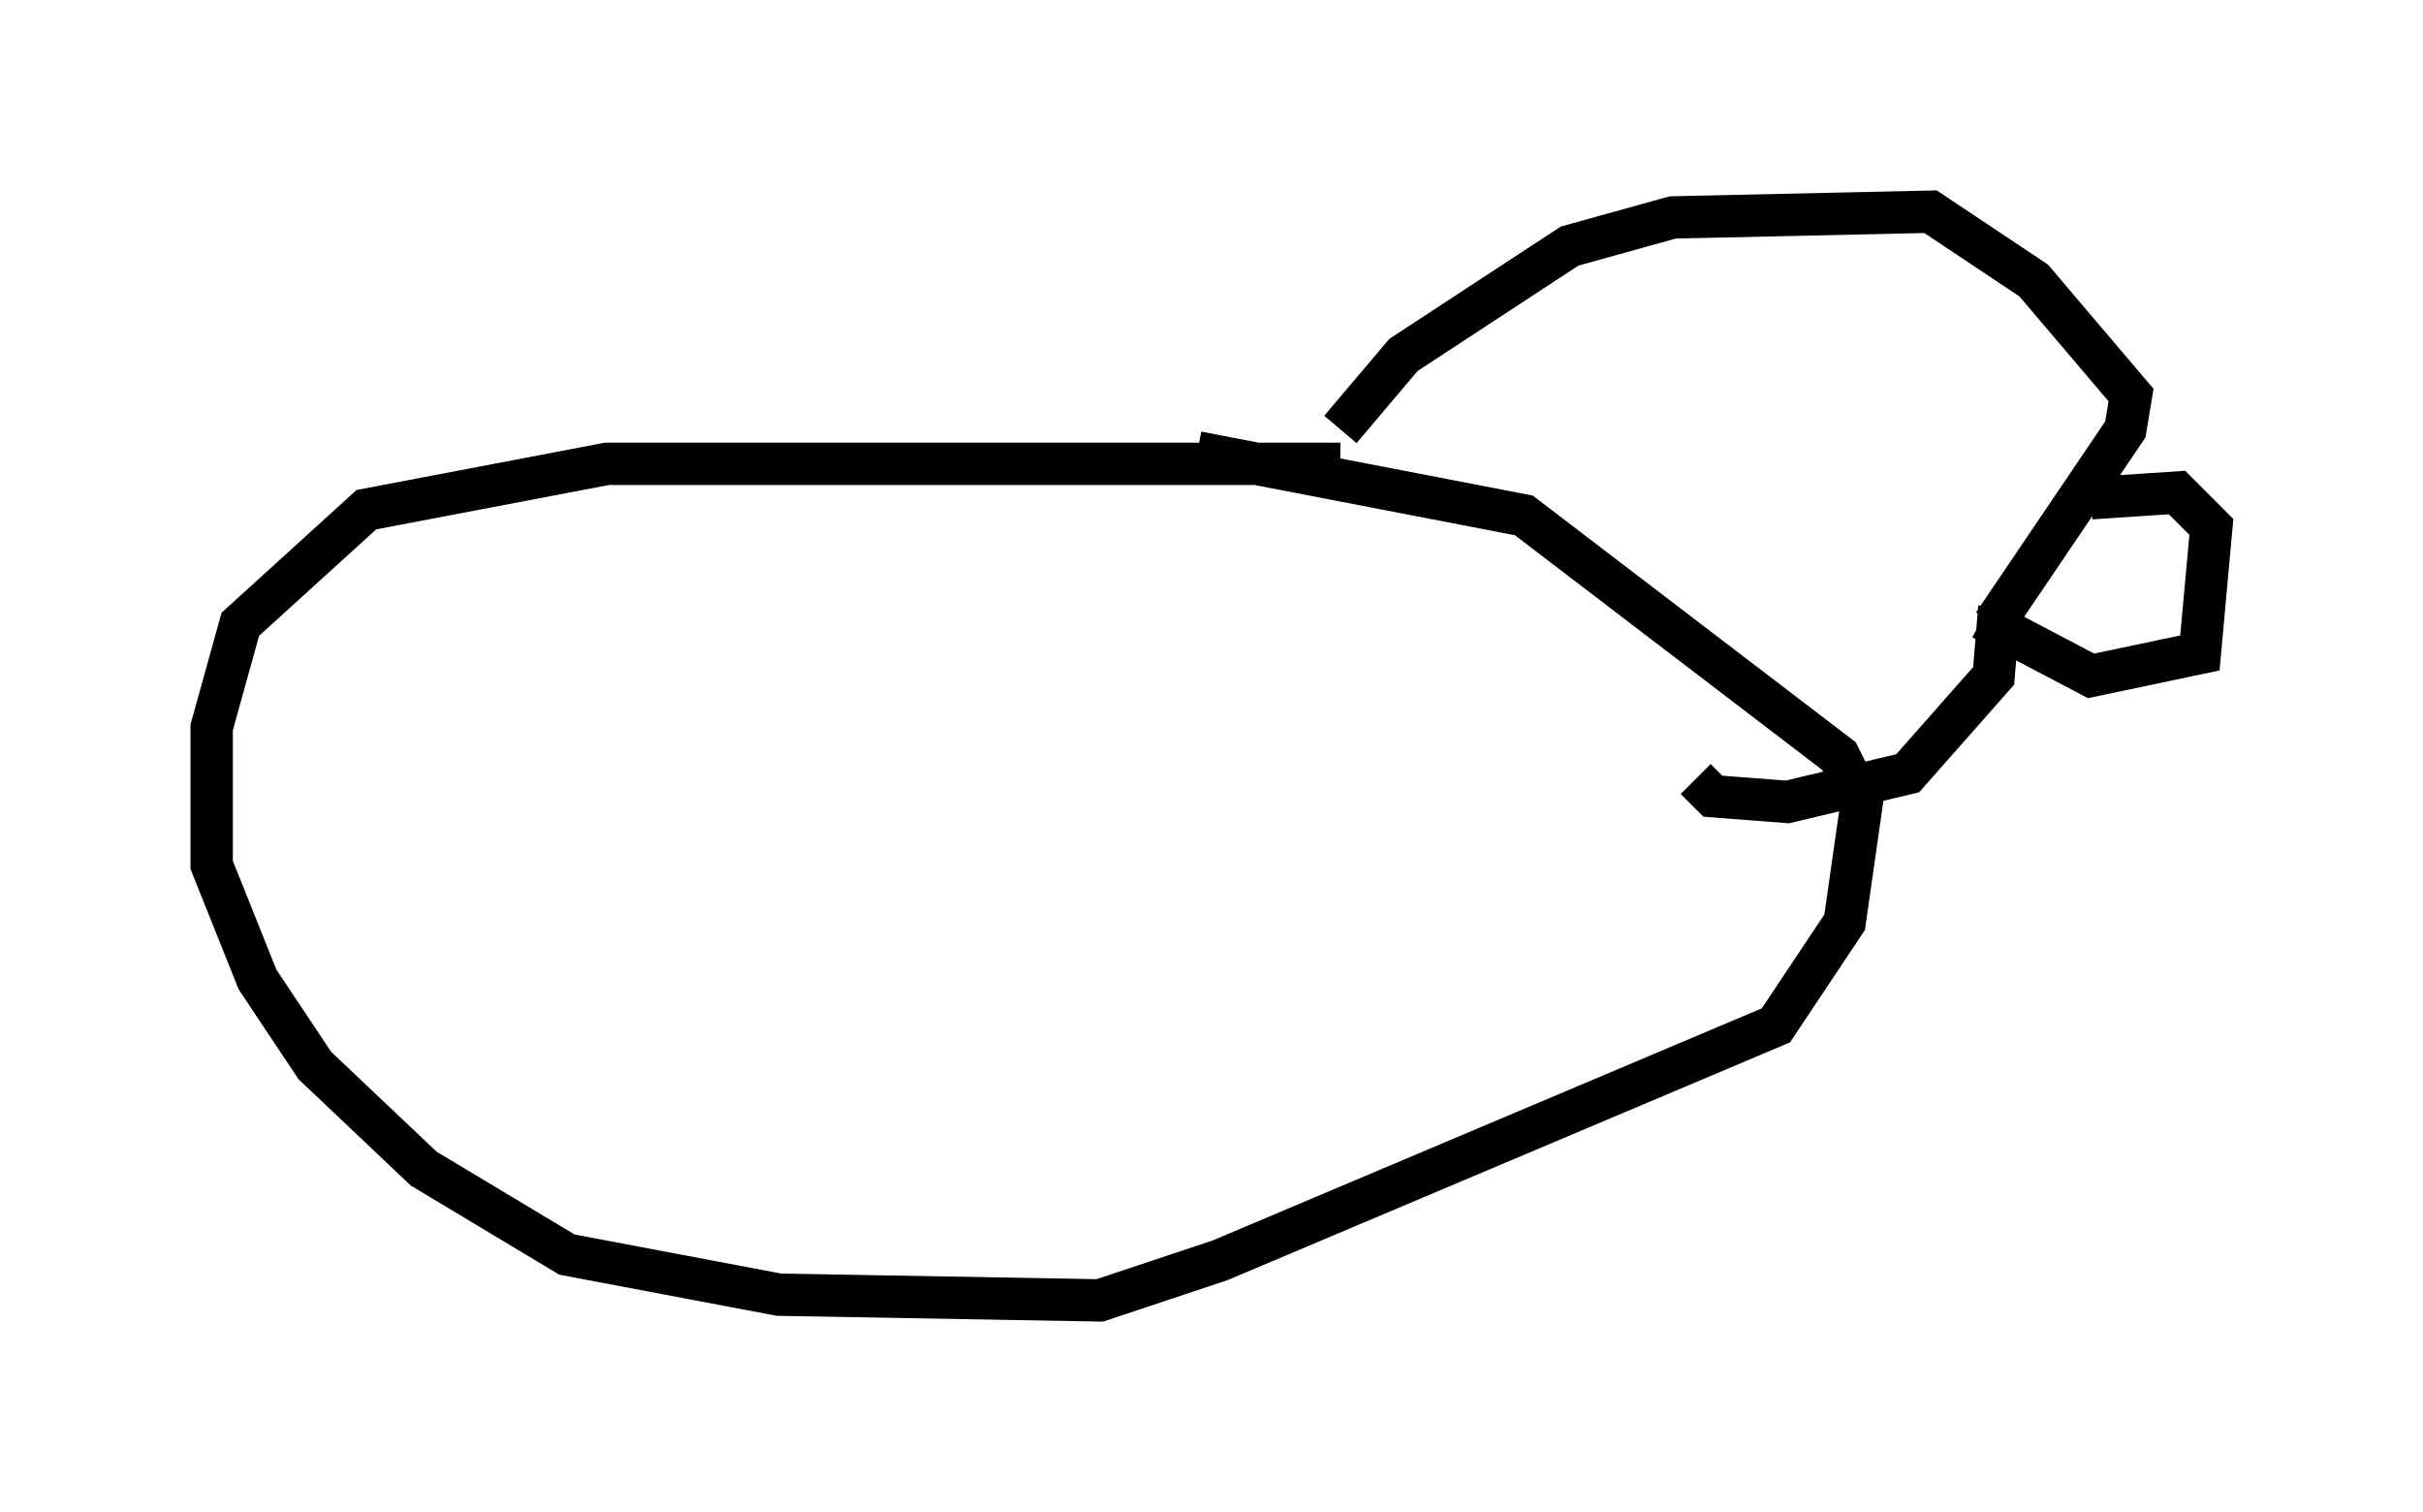<?xml version="1.0" encoding="utf-8" ?>
<svg baseProfile="full" height="35.71" version="1.1" width="57.225" xmlns="http://www.w3.org/2000/svg" xmlns:ev="http://www.w3.org/2001/xml-events" xmlns:xlink="http://www.w3.org/1999/xlink"><defs /><rect fill="white" height="35.71" width="57.225" x="0" y="0" /><path d="M31.657, 10.954 m0.0, -0.812 l1.488, -1.759 3.924, -2.571 l2.436, -0.677 6.089, -0.135 l2.436, 1.624 2.3, 2.706 l-0.135, 0.812 -3.112, 4.601 m-15.426, -3.789 l-17.321, 0.0 -5.683, 1.083 l-2.977, 2.706 -0.677, 2.436 l0.0, 3.248 1.083, 2.706 l1.353, 2.03 2.571, 2.436 l3.383, 2.03 5.007, 0.947 l7.578, 0.135 2.842, -0.947 l13.126, -5.548 1.624, -2.436 l0.406, -2.842 -0.541, -1.083 l-7.442, -5.683 -7.713, -1.488 m18.944, 3.654 l-0.135, 1.624 -2.03, 2.3 l-2.842, 0.677 -1.759, -0.135 l-0.406, -0.406 m9.337, -6.631 l2.03, -0.135 0.812, 0.812 l-0.271, 2.977 -2.571, 0.541 l-2.571, -1.353 m-3.112, -7.578 l0.0, 0.0 m1.759, 0.271 l0.0, 0.0 " fill="none" stroke="black" stroke-width="1" /></svg>